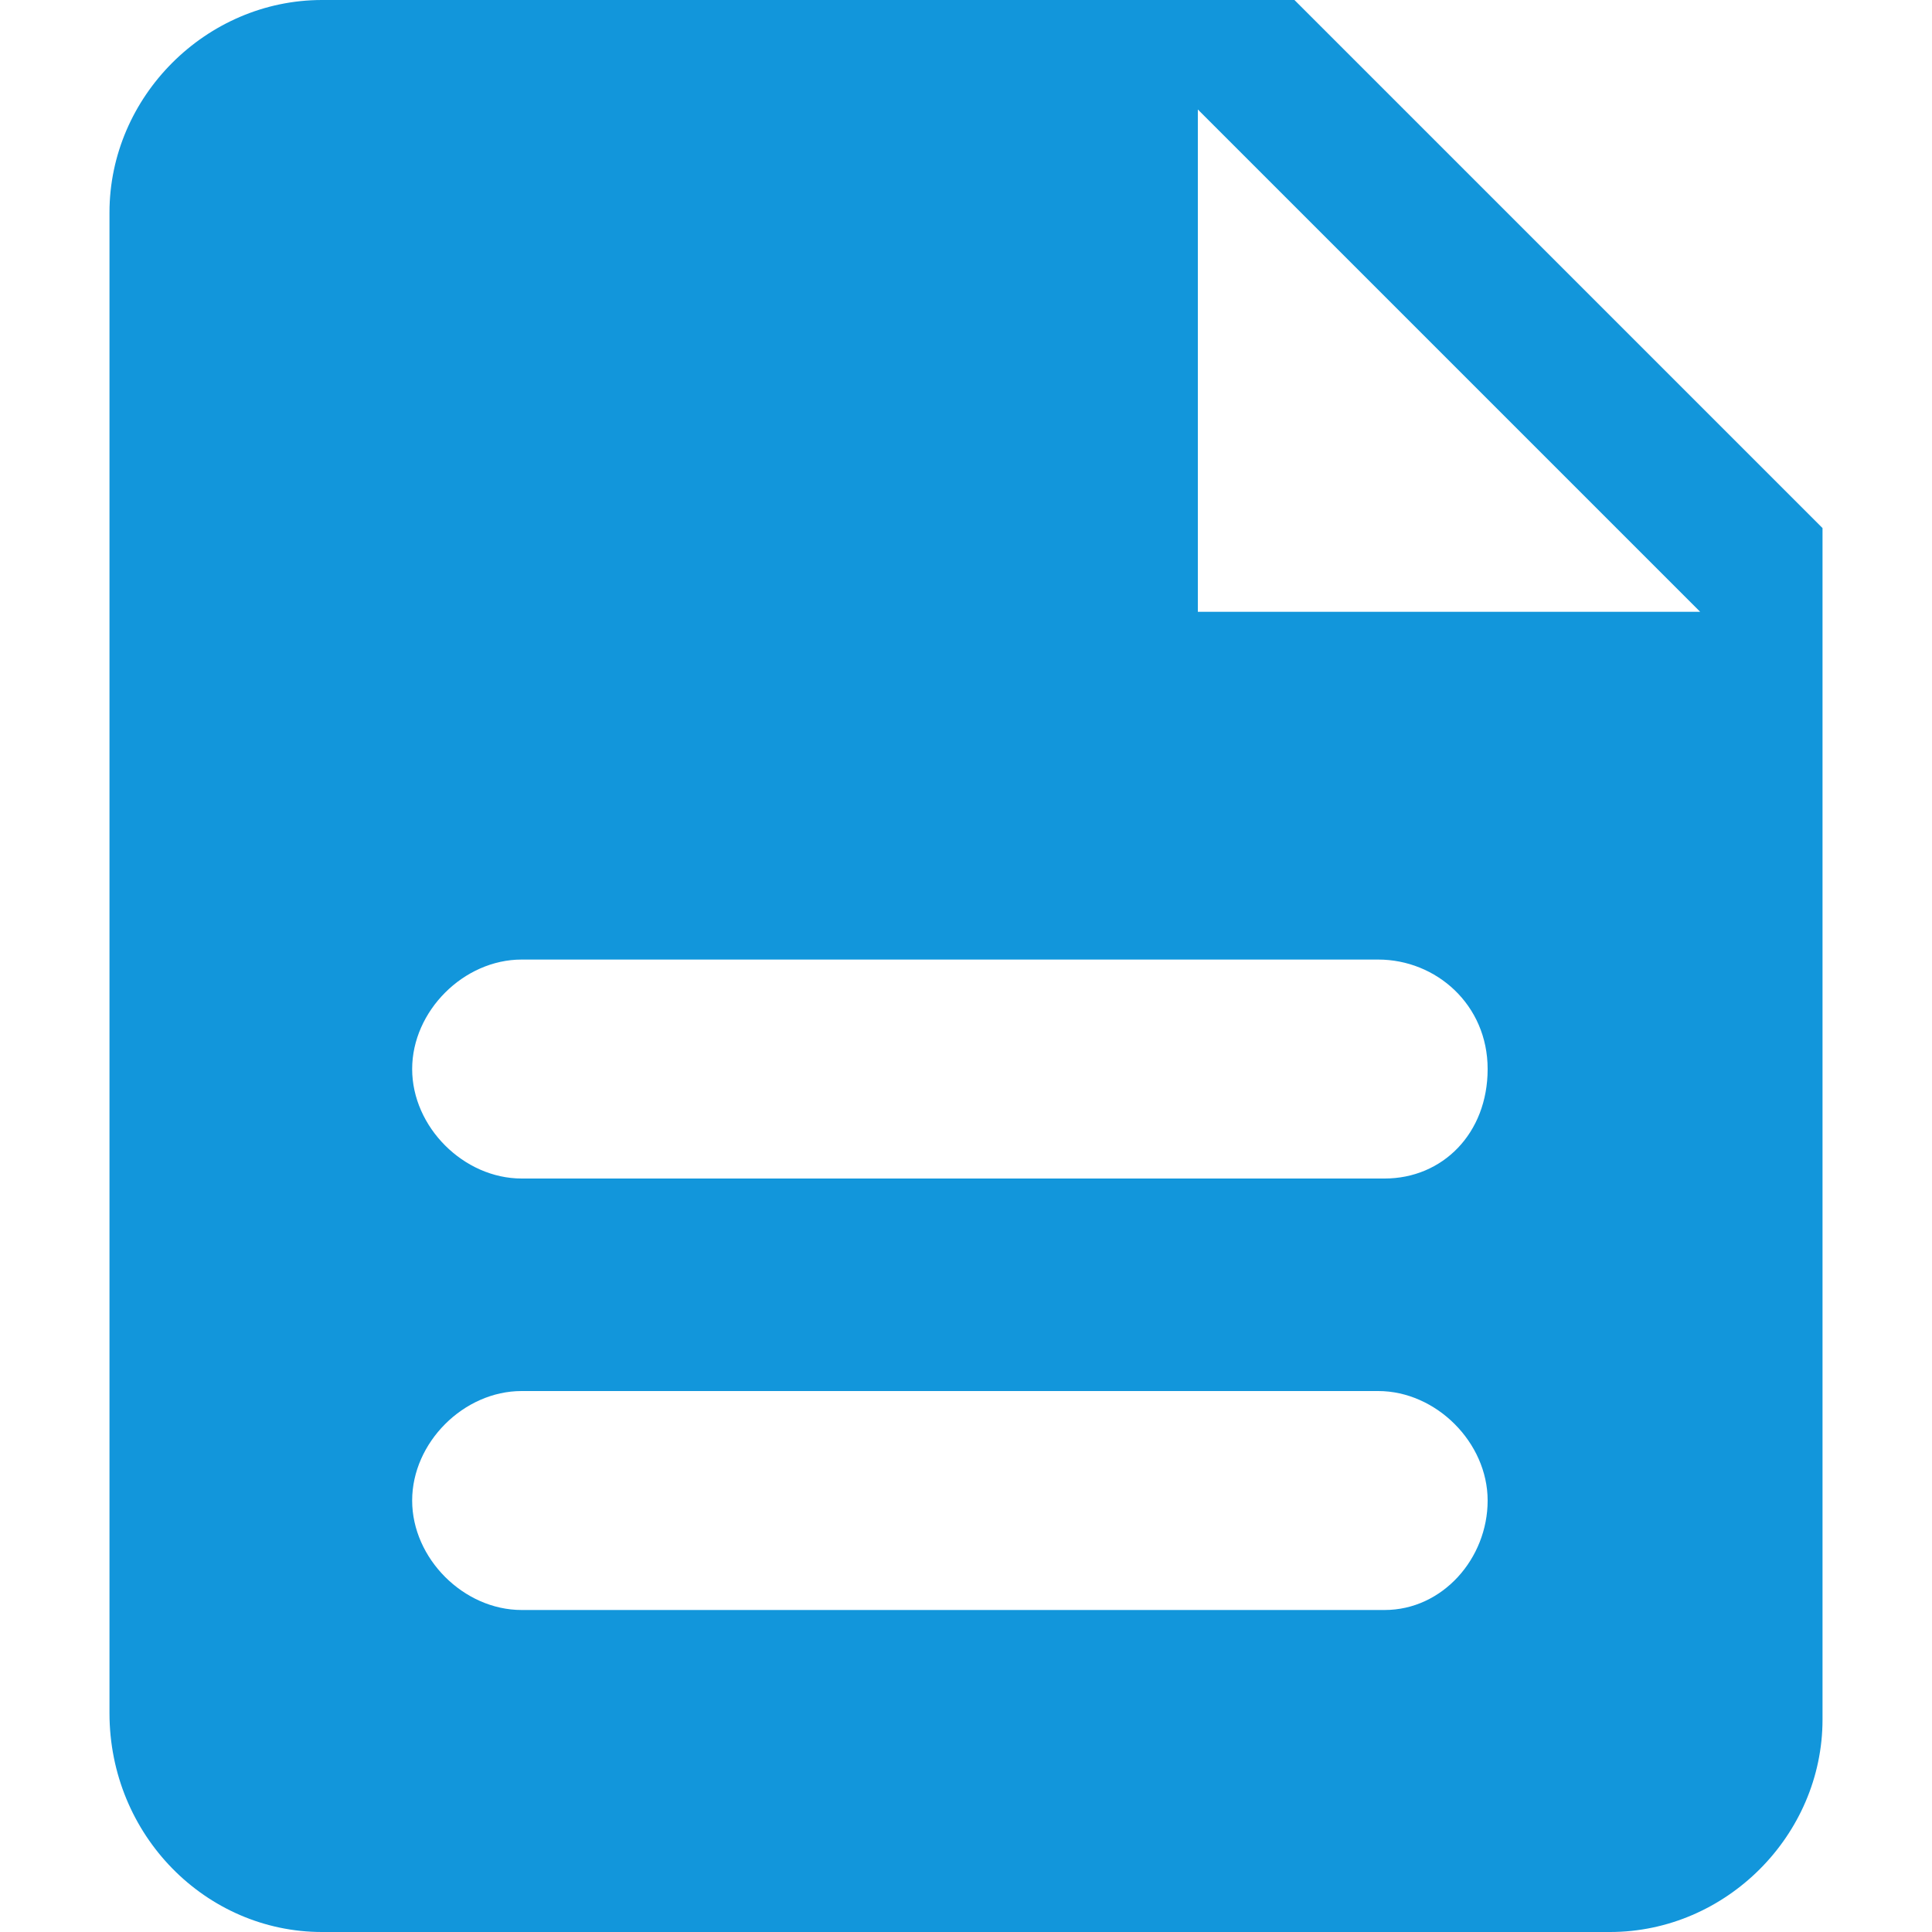 <svg t="1578651941799" class="icon" viewBox="0 0 1024 1024" version="1.1" xmlns="http://www.w3.org/2000/svg" p-id="2144" width="200" height="200"><path d="M686.08 0H170.667C109.227 0 58.027 51.2 58.027 112.64v795.307C58.027 972.8 109.227 1024 170.667 1024h682.667c61.44 0 112.64-51.2 112.64-112.64V279.893L686.08 0z m47.787 853.333H276.48c-30.72 0-58.027-27.307-58.027-58.027s27.307-58.027 58.027-58.027h453.973c30.72 0 58.027 27.307 58.027 58.027s-23.893 58.027-54.613 58.027z m0-228.693H276.48c-30.72 0-58.027-27.307-58.027-58.027 0-30.72 27.307-58.027 58.027-58.027h453.973c30.72 0 58.027 23.893 58.027 58.027s-23.893 58.027-54.613 58.027z m-98.987-300.373V58.027l266.24 266.24h-266.24z" fill="#1296db" p-id="2145"></path></svg>
